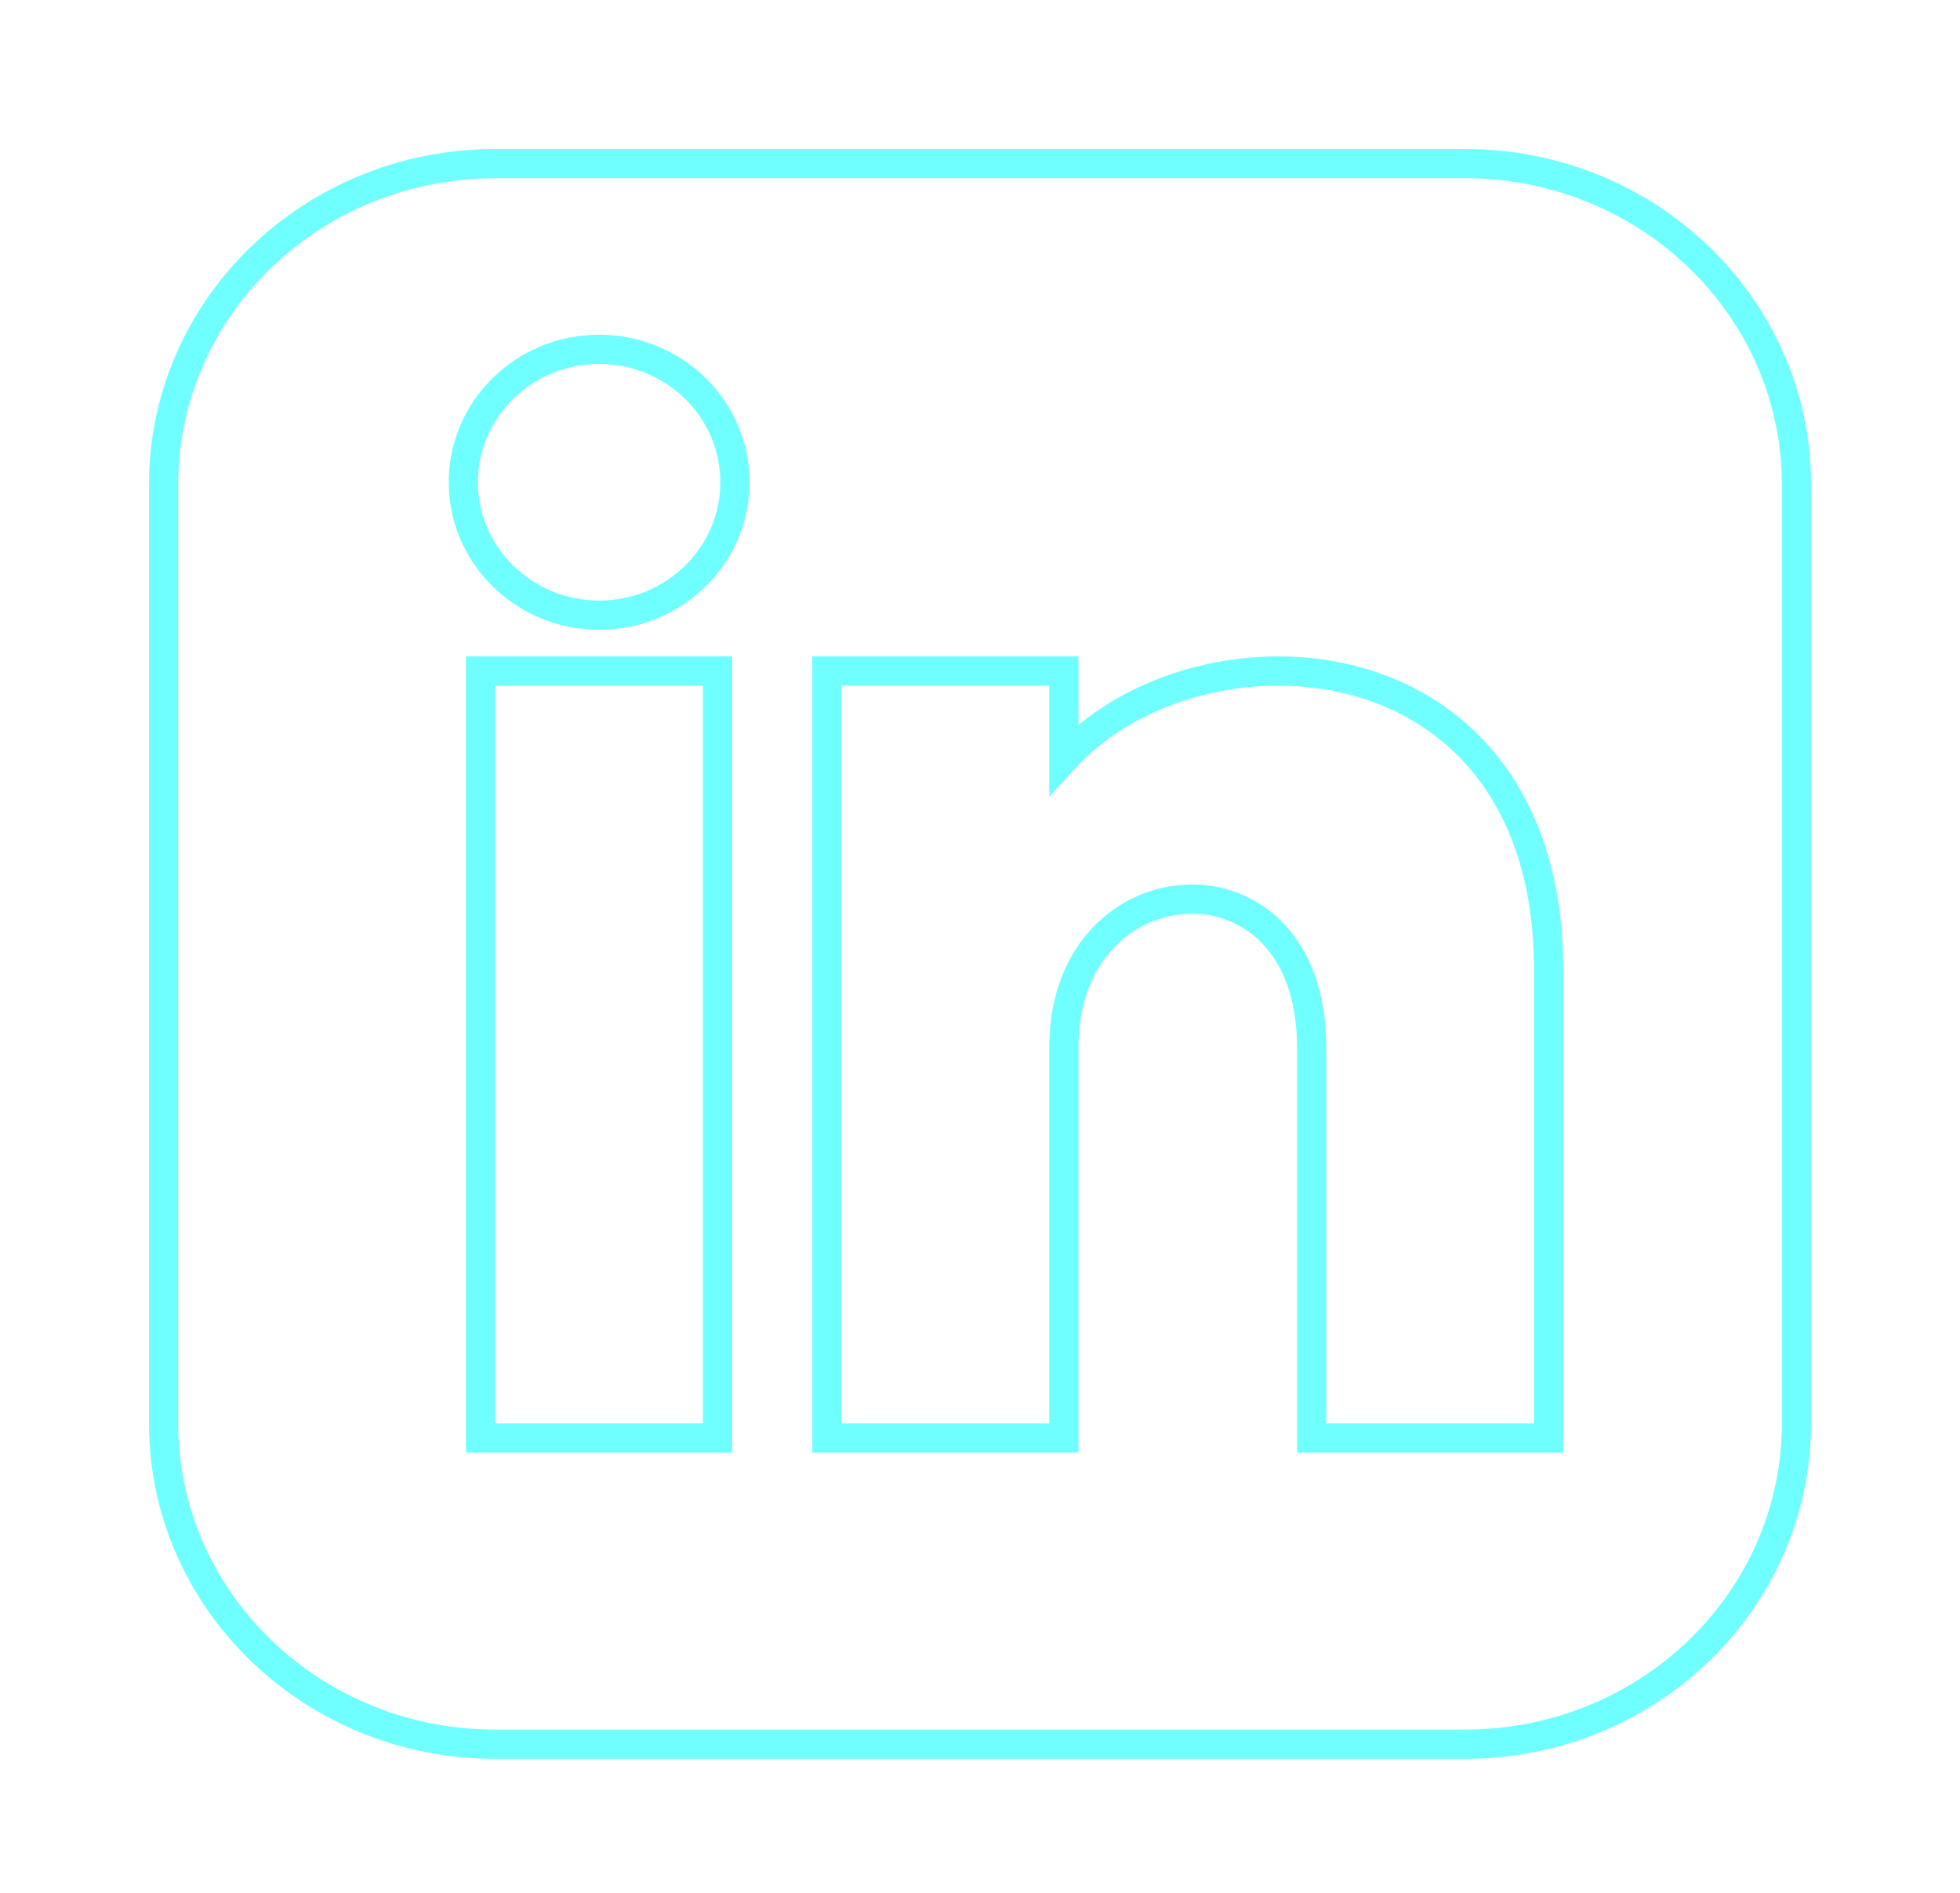 <svg width="671" height="648" viewBox="0 0 671 648" fill="none" xmlns="http://www.w3.org/2000/svg">
<g clip-path="url(#clip0_3_7)" filter="url(#filter0_d_3_7)">
<path d="M240.667 488.208H245.667V483.208V230.667V225.667H240.667H169.542H164.542V230.667V483.208V488.208H169.542H240.667ZM525.167 488.208H530.167V483.208V328.033C530.167 296.941 521.587 273.407 507.736 256.729C493.9 240.069 475.133 230.65 455.463 227.197C422.216 221.36 385.359 232.489 364.208 255.778V230.667V225.667H359.208H288.083H283.083V230.667V483.208V488.208H288.083H359.208H364.208V483.208V354.55C364.208 321.405 385.881 304.395 406.779 303.75C417.318 303.425 427.78 307.224 435.627 315.352C443.456 323.46 449.042 336.262 449.042 354.55V483.208V488.208H454.042H525.167ZM169.542 52H501.458C564.331 52 615 101.315 615 161.792V483.208C615 543.685 564.331 593 501.458 593H169.542C106.692 593 56 543.685 56 483.208V161.792C56 101.315 106.692 52 169.542 52ZM158.615 161.057C158.615 186.294 179.556 206.555 205.104 206.555C230.678 206.555 251.594 186.292 251.594 161.057C251.594 135.82 230.653 115.559 205.104 115.559C179.556 115.559 158.615 135.82 158.615 161.057Z" stroke="#70FFFF" stroke-width="10"/>
</g>
<defs>
<filter id="filter0_d_3_7" x="0" y="0" width="671" height="653" filterUnits="userSpaceOnUse" color-interpolation-filters="sRGB">
<feFlood flood-opacity="0" result="BackgroundImageFix"/>
<feColorMatrix in="SourceAlpha" type="matrix" values="0 0 0 0 0 0 0 0 0 0 0 0 0 0 0 0 0 0 127 0" result="hardAlpha"/>
<feOffset dy="4"/>
<feGaussianBlur stdDeviation="25.5"/>
<feColorMatrix type="matrix" values="0 0 0 0 0.439 0 0 0 0 1 0 0 0 0 1 0 0 0 1 0"/>
<feBlend mode="normal" in2="BackgroundImageFix" result="effect1_dropShadow_3_7"/>
<feBlend mode="normal" in="SourceGraphic" in2="effect1_dropShadow_3_7" result="shape"/>
</filter>
<clipPath id="clip0_3_7">
<rect width="569" height="551" fill="white" transform="translate(51 47)"/>
</clipPath>
</defs>
</svg>
